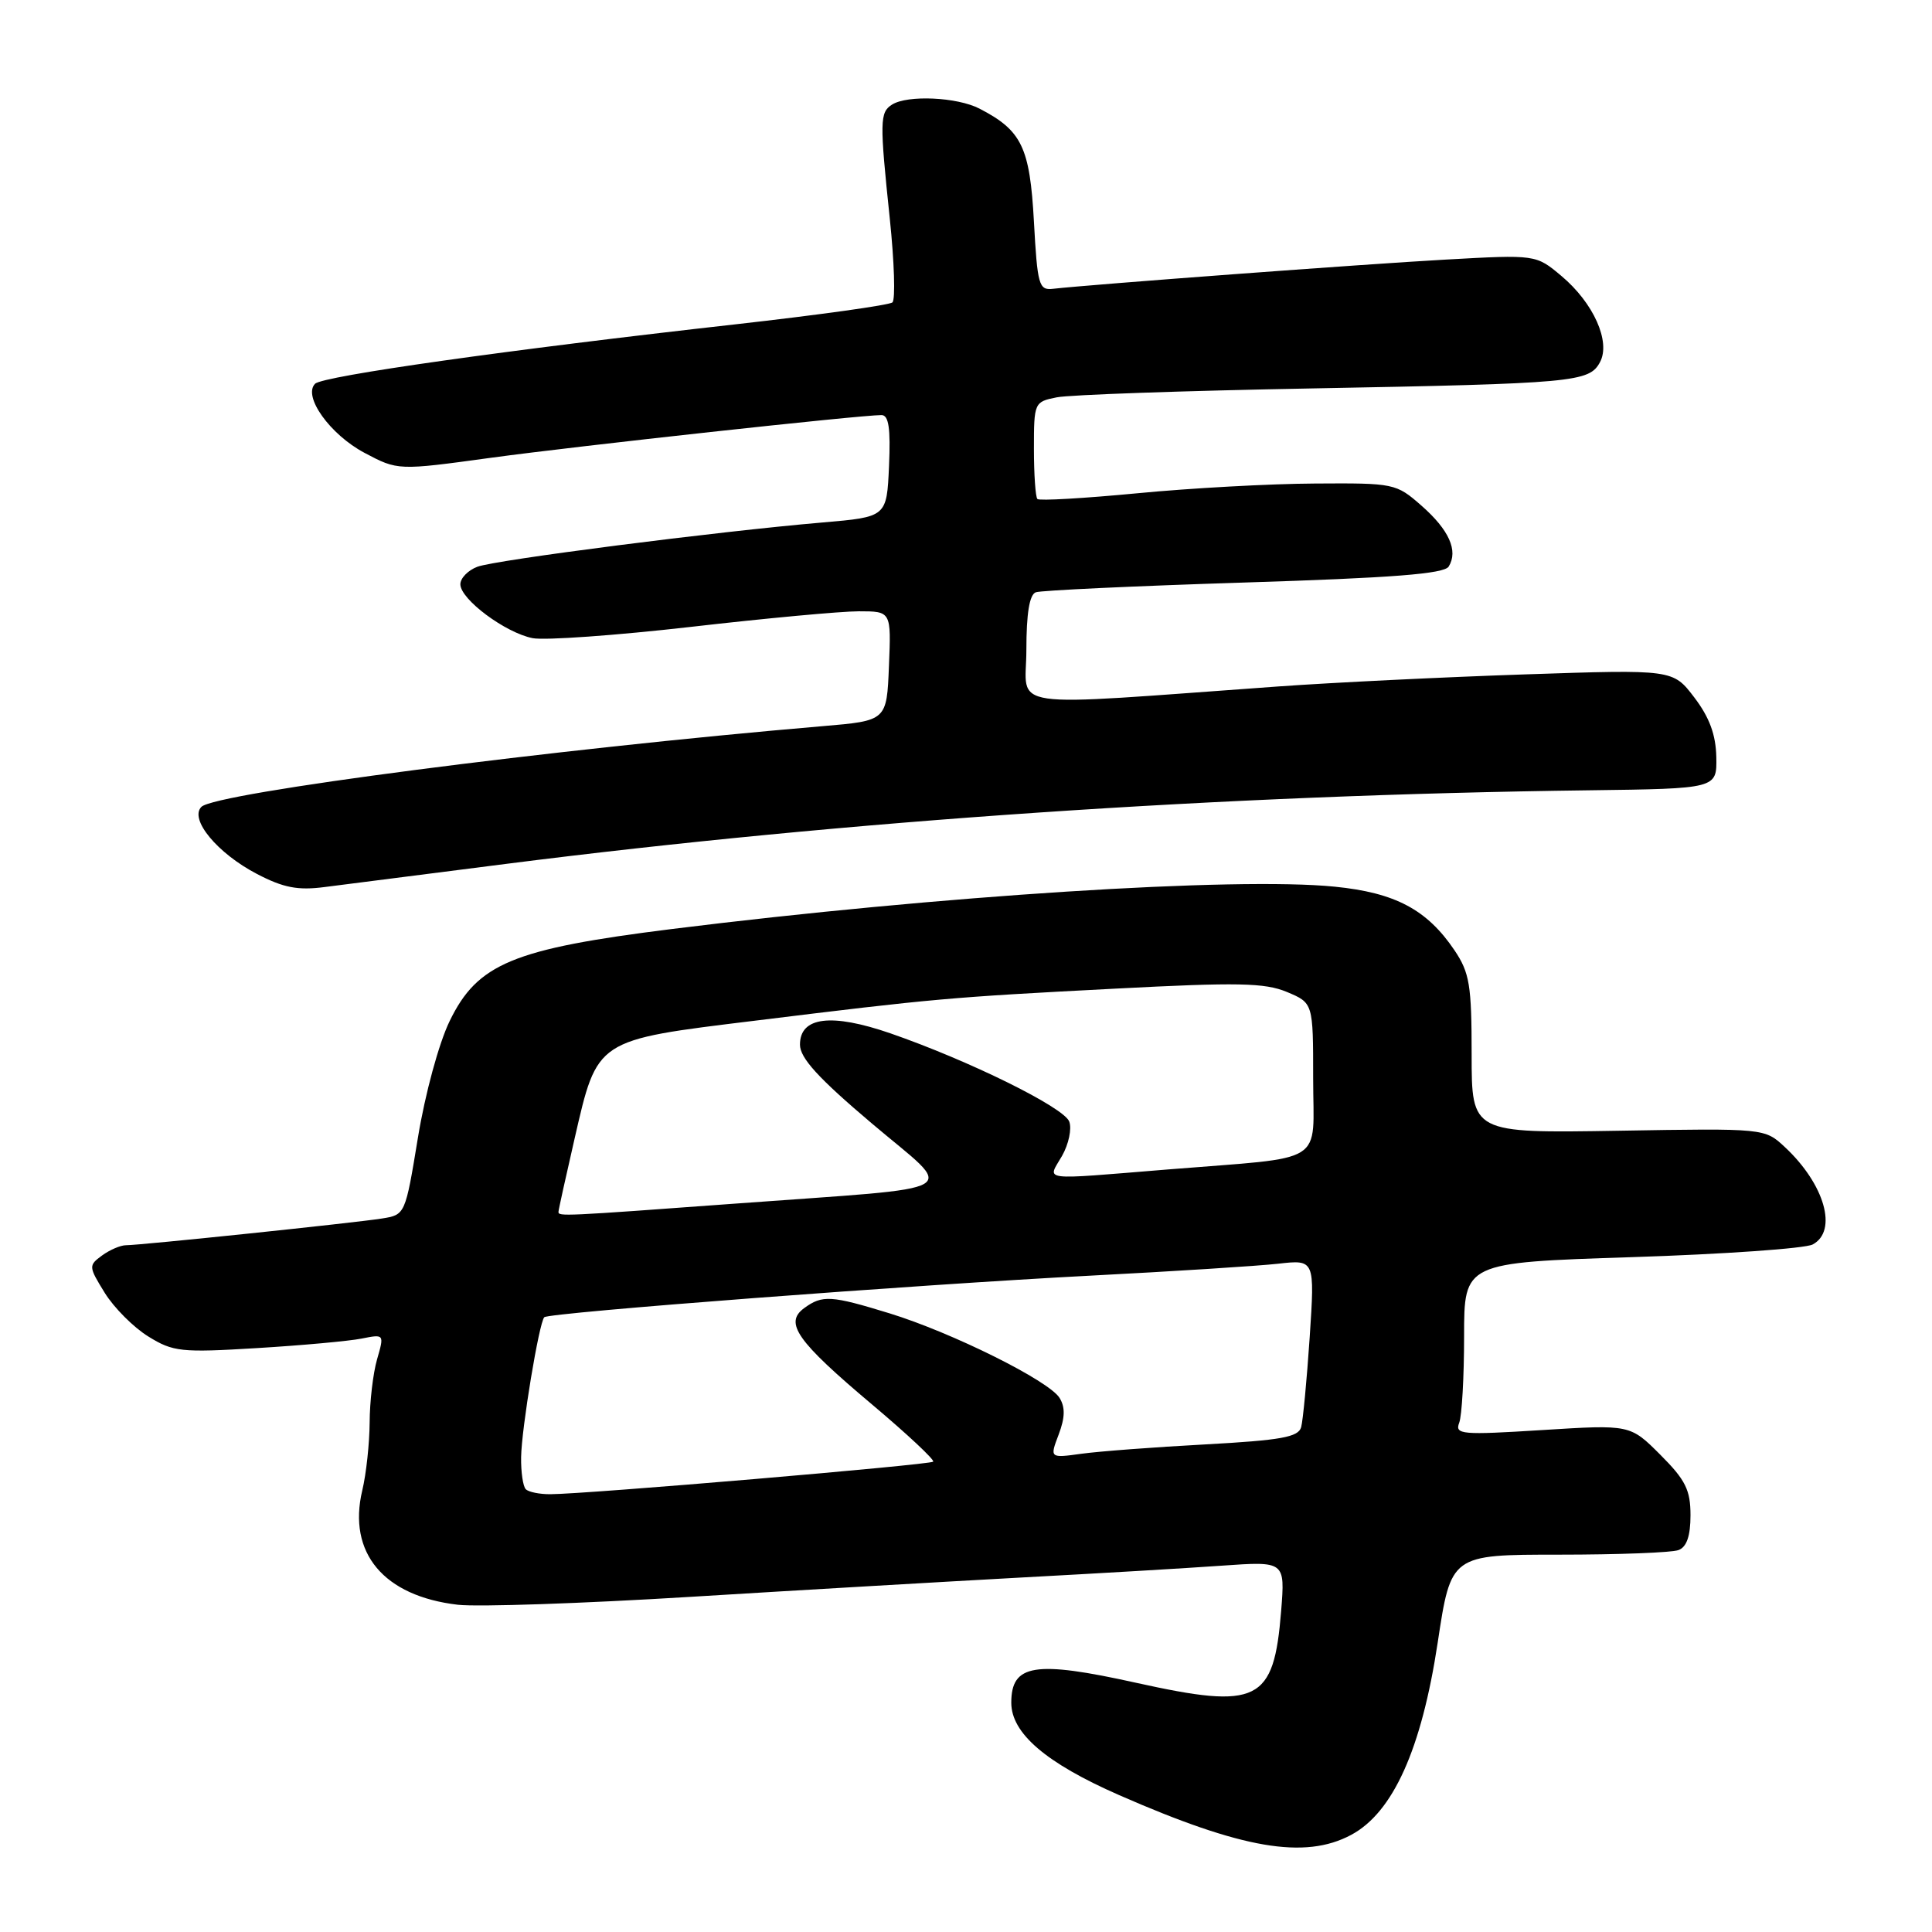<?xml version="1.0" encoding="UTF-8" standalone="no"?>
<!DOCTYPE svg PUBLIC "-//W3C//DTD SVG 1.1//EN" "http://www.w3.org/Graphics/SVG/1.1/DTD/svg11.dtd" >
<svg xmlns="http://www.w3.org/2000/svg" xmlns:xlink="http://www.w3.org/1999/xlink" version="1.1" viewBox="0 0 256 256">
 <g >
 <path fill="currentColor"
d=" M 179.02 243.14 C 184.58 240.18 188.36 231.78 190.50 217.67 C 192.26 206.00 192.26 206.00 206.55 206.00 C 214.41 206.00 221.55 205.73 222.42 205.39 C 223.50 204.98 224.00 203.51 224.00 200.78 C 224.00 197.43 223.34 196.10 220.00 192.76 C 216.00 188.76 216.00 188.76 204.35 189.49 C 193.66 190.16 192.76 190.08 193.35 188.53 C 193.71 187.60 194.00 182.44 194.00 177.07 C 194.00 167.30 194.00 167.30 216.19 166.58 C 228.39 166.19 239.19 165.43 240.19 164.90 C 243.55 163.10 241.78 156.92 236.51 152.00 C 233.83 149.50 233.83 149.50 214.41 149.83 C 195.00 150.15 195.00 150.15 195.00 139.73 C 195.00 130.53 194.73 128.90 192.73 125.92 C 189.09 120.53 184.88 118.29 176.87 117.49 C 163.77 116.17 124.42 118.69 89.02 123.10 C 67.97 125.73 63.27 127.68 59.58 135.30 C 58.15 138.24 56.33 144.94 55.38 150.73 C 53.70 160.95 53.70 160.97 50.60 161.46 C 46.96 162.04 18.59 165.00 16.69 165.00 C 15.97 165.00 14.55 165.61 13.52 166.36 C 11.72 167.68 11.73 167.83 13.88 171.31 C 15.10 173.28 17.70 175.89 19.65 177.09 C 22.94 179.13 23.99 179.24 34.05 178.63 C 40.01 178.27 46.25 177.70 47.91 177.37 C 50.92 176.77 50.93 176.77 49.96 180.13 C 49.43 181.97 48.99 185.74 48.98 188.49 C 48.96 191.25 48.53 195.30 48.00 197.50 C 46.04 205.77 50.84 211.50 60.68 212.64 C 63.33 212.94 77.20 212.47 91.50 211.59 C 105.80 210.71 125.60 209.56 135.50 209.02 C 145.40 208.49 157.28 207.79 161.89 207.46 C 170.28 206.87 170.28 206.87 169.76 213.44 C 168.79 225.54 166.74 226.56 150.55 222.98 C 137.10 220.00 134.00 220.50 134.00 225.62 C 134.00 229.67 138.60 233.61 148.29 237.86 C 164.55 244.99 172.87 246.42 179.02 243.14 Z  M 67.13 114.46 C 112.18 108.73 162.23 105.33 210.50 104.72 C 227.50 104.50 227.50 104.50 227.42 100.32 C 227.36 97.35 226.51 95.05 224.50 92.41 C 221.67 88.70 221.67 88.70 202.08 89.36 C 191.31 89.72 176.65 90.44 169.50 90.95 C 132.26 93.62 136.00 94.16 136.00 86.11 C 136.00 81.28 136.41 78.79 137.25 78.48 C 137.94 78.23 150.35 77.65 164.83 77.19 C 184.56 76.57 191.36 76.04 191.96 75.07 C 193.25 72.98 192.01 70.21 188.35 67.00 C 184.99 64.05 184.74 64.00 174.22 64.07 C 168.32 64.10 157.74 64.68 150.71 65.36 C 143.67 66.03 137.71 66.38 137.46 66.12 C 137.21 65.87 137.00 62.87 137.00 59.46 C 137.00 53.35 137.05 53.24 140.02 52.65 C 141.68 52.31 156.86 51.78 173.77 51.47 C 208.69 50.82 210.59 50.64 212.01 47.98 C 213.45 45.28 211.16 40.15 206.90 36.57 C 203.52 33.73 203.52 33.73 191.51 34.40 C 180.72 35.00 144.54 37.70 139.50 38.27 C 137.66 38.48 137.46 37.77 137.00 29.35 C 136.46 19.51 135.39 17.29 129.80 14.40 C 126.84 12.86 120.25 12.56 118.20 13.86 C 116.57 14.89 116.55 16.06 117.90 28.95 C 118.50 34.70 118.66 39.70 118.25 40.07 C 117.84 40.43 108.50 41.73 97.50 42.97 C 67.34 46.35 42.78 49.82 41.75 50.85 C 40.10 52.50 43.72 57.57 48.29 60.00 C 52.72 62.35 52.72 62.35 65.11 60.65 C 76.64 59.08 113.88 55.01 116.80 55.00 C 117.76 55.00 118.02 56.74 117.80 61.75 C 117.50 68.50 117.50 68.50 109.00 69.23 C 94.96 70.43 65.66 74.19 63.25 75.10 C 62.01 75.57 61.00 76.61 61.00 77.42 C 61.00 79.41 66.96 83.85 70.58 84.56 C 72.19 84.87 81.60 84.20 91.50 83.07 C 101.40 81.93 111.43 81.00 113.79 81.00 C 118.09 81.00 118.09 81.00 117.79 88.25 C 117.50 95.50 117.50 95.50 109.00 96.22 C 73.12 99.27 28.54 105.06 26.69 106.91 C 25.05 108.55 28.81 113.08 34.06 115.81 C 37.55 117.63 39.46 118.00 43.00 117.54 C 45.48 117.22 56.33 115.84 67.13 114.46 Z  M 69.67 197.33 C 69.30 196.97 69.02 195.05 69.05 193.08 C 69.11 189.25 71.43 175.24 72.12 174.54 C 72.73 173.93 121.36 170.23 144.50 169.03 C 155.50 168.46 166.69 167.75 169.36 167.45 C 174.22 166.90 174.22 166.90 173.54 177.20 C 173.16 182.87 172.65 188.22 172.41 189.11 C 172.04 190.43 169.74 190.84 159.73 191.39 C 153.00 191.75 145.61 192.31 143.30 192.63 C 139.09 193.21 139.09 193.21 140.28 190.08 C 141.13 187.83 141.16 186.46 140.39 185.22 C 138.97 182.95 126.19 176.59 117.89 174.03 C 110.11 171.64 108.97 171.57 106.56 173.33 C 103.88 175.29 105.57 177.70 115.55 186.10 C 120.23 190.04 123.88 193.46 123.65 193.68 C 123.23 194.10 77.64 197.98 72.92 197.99 C 71.50 198.00 70.03 197.70 69.67 197.33 Z  M 74.00 160.58 C 74.00 160.34 74.96 155.99 76.13 150.90 C 79.18 137.63 78.86 137.84 100.01 135.25 C 123.88 132.31 125.80 132.14 147.77 131.00 C 164.01 130.15 167.59 130.22 170.52 131.44 C 174.00 132.90 174.00 132.90 174.00 142.90 C 174.00 154.54 176.09 153.23 154.73 154.96 C 137.49 156.36 138.79 156.53 140.72 153.17 C 141.61 151.61 142.04 149.56 141.68 148.61 C 140.96 146.72 128.37 140.52 117.98 136.92 C 110.15 134.22 106.00 134.73 106.00 138.42 C 106.00 140.19 108.42 142.85 115.51 148.85 C 126.74 158.37 128.78 157.17 97.50 159.48 C 74.52 161.17 74.00 161.19 74.00 160.58 Z "/>
</g>
</svg>